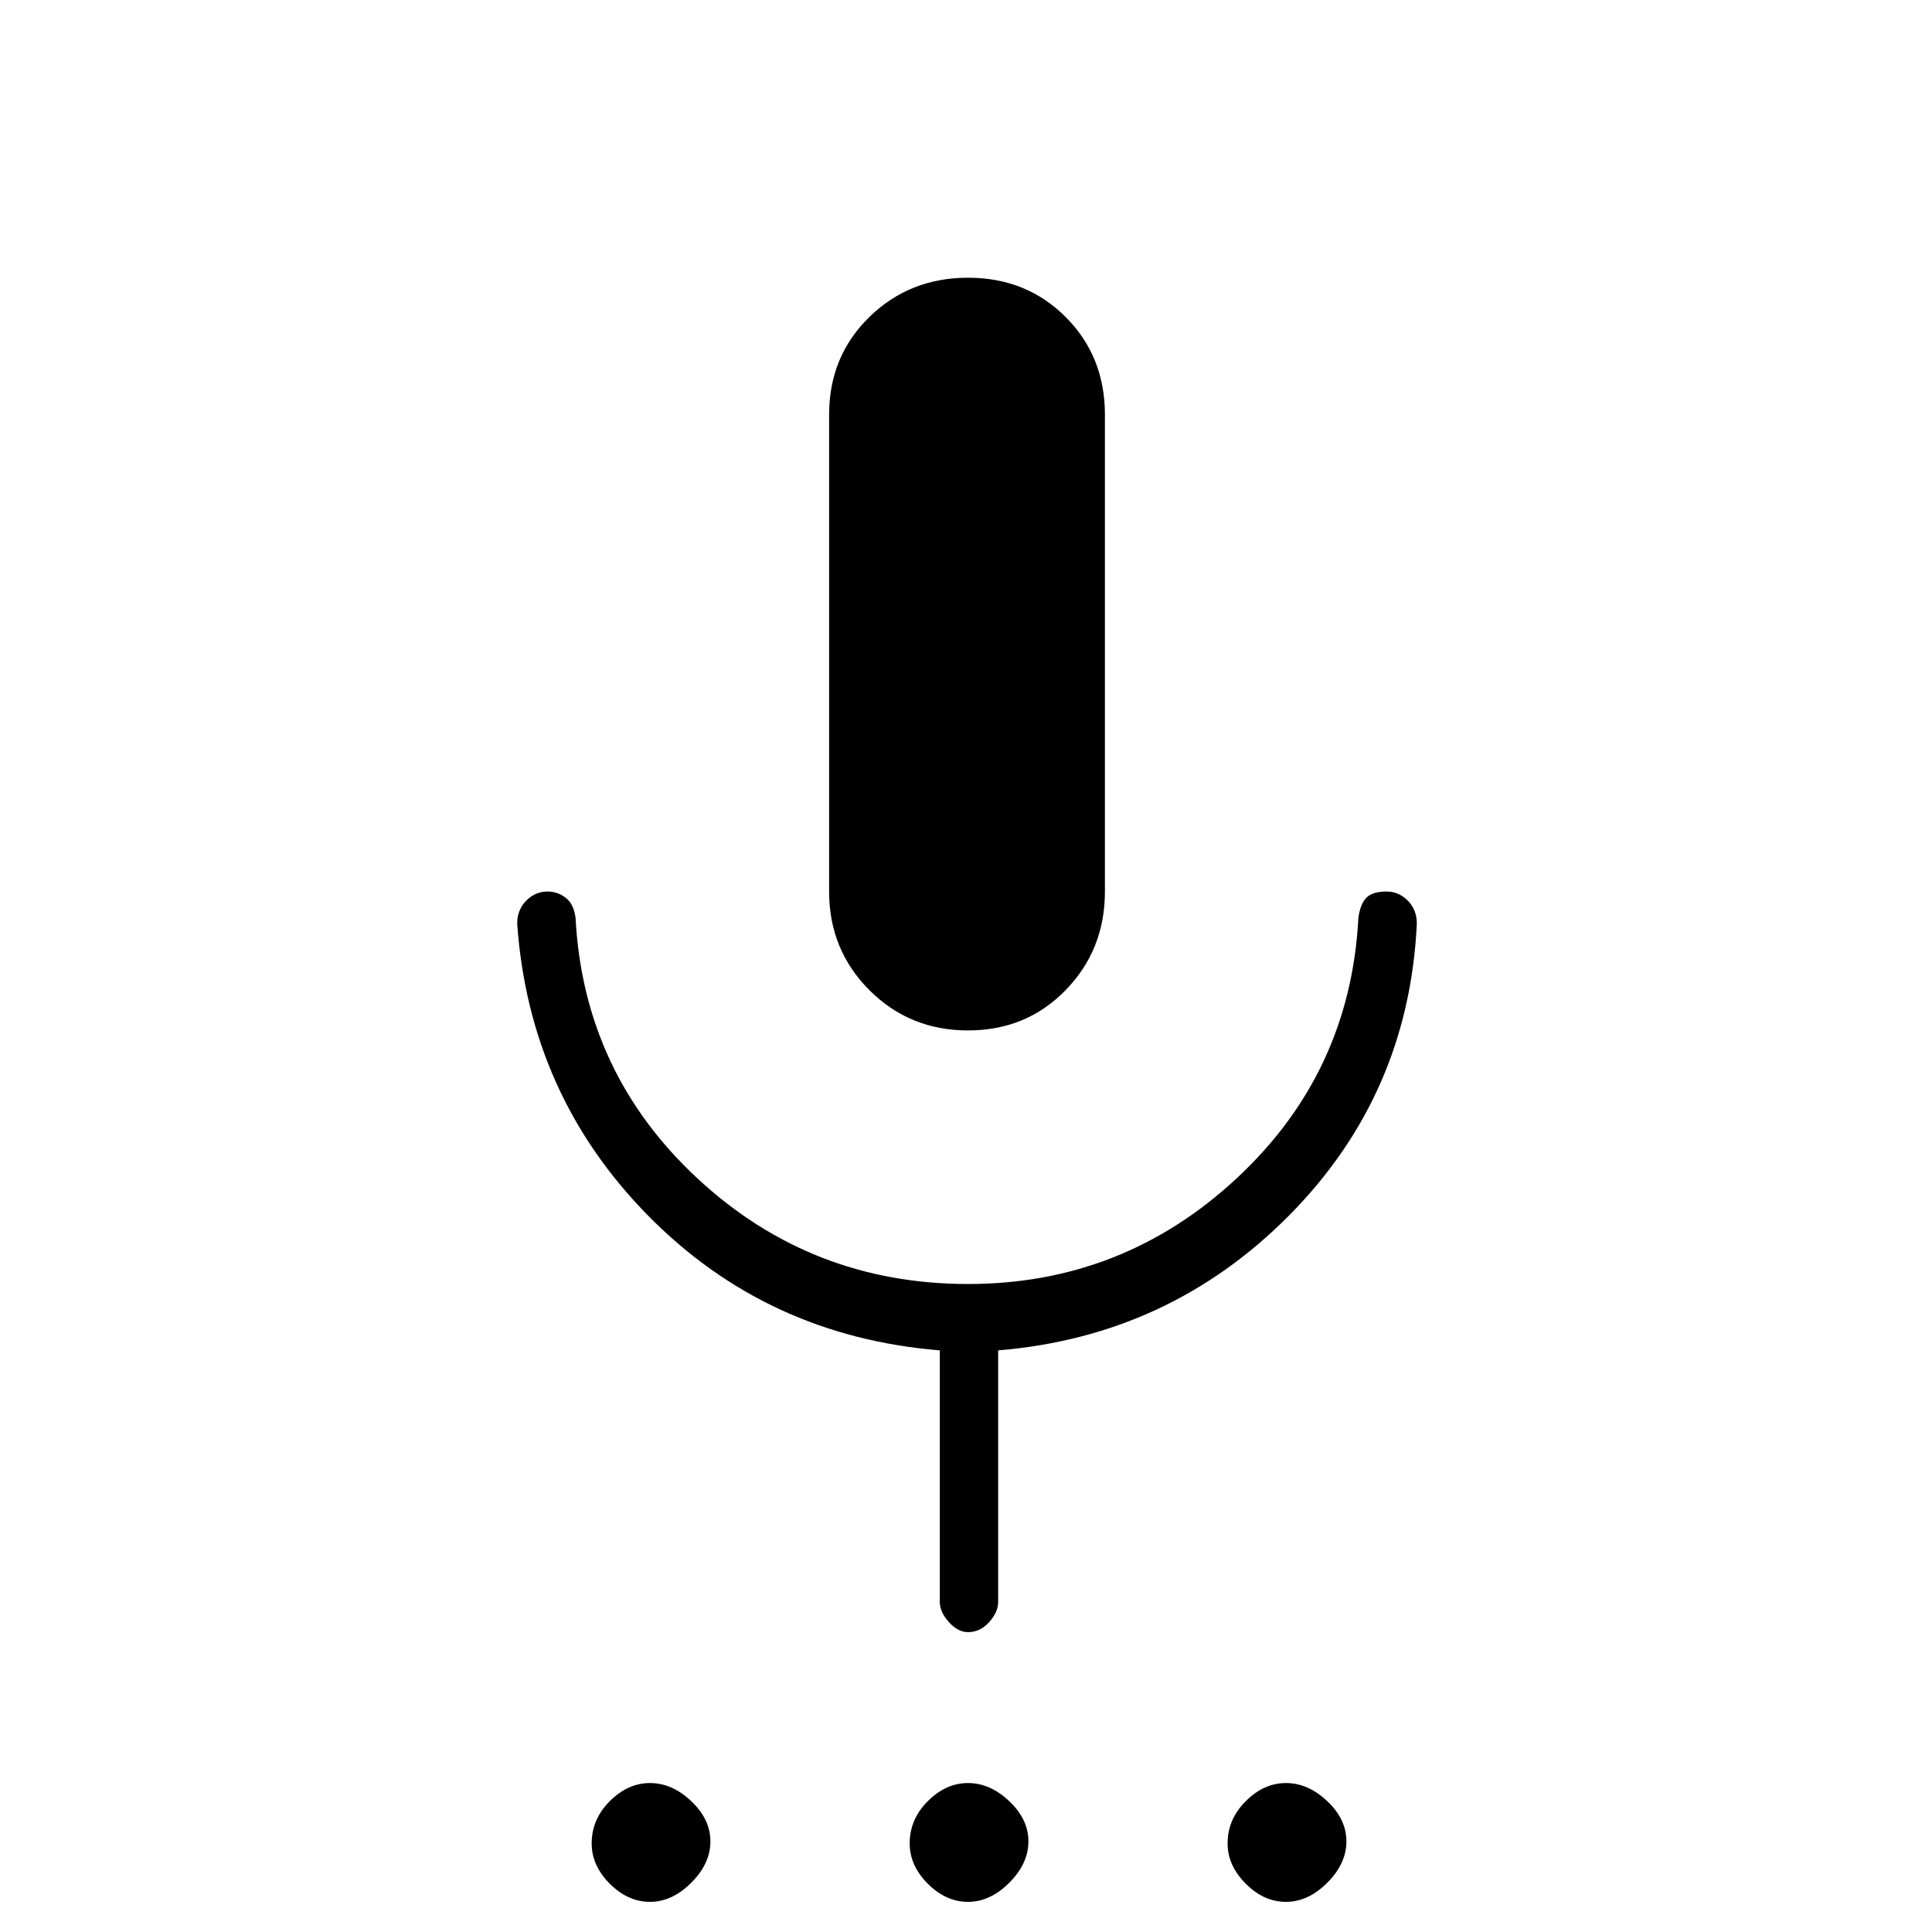 <svg xmlns="http://www.w3.org/2000/svg" height="20" width="20"><path d="M6.729 19.688Q6.5 19.688 6.312 19.5Q6.125 19.312 6.125 19.083Q6.125 18.833 6.312 18.646Q6.5 18.458 6.729 18.458Q6.958 18.458 7.156 18.646Q7.354 18.833 7.354 19.062Q7.354 19.292 7.156 19.49Q6.958 19.688 6.729 19.688ZM10.021 19.688Q9.792 19.688 9.604 19.5Q9.417 19.312 9.417 19.083Q9.417 18.833 9.604 18.646Q9.792 18.458 10.021 18.458Q10.25 18.458 10.448 18.646Q10.646 18.833 10.646 19.062Q10.646 19.292 10.448 19.49Q10.25 19.688 10.021 19.688ZM13.312 19.688Q13.083 19.688 12.896 19.5Q12.708 19.312 12.708 19.083Q12.708 18.833 12.896 18.646Q13.083 18.458 13.312 18.458Q13.542 18.458 13.74 18.646Q13.938 18.833 13.938 19.062Q13.938 19.292 13.74 19.49Q13.542 19.688 13.312 19.688ZM10.021 10.667Q9.417 10.667 9 10.25Q8.583 9.833 8.583 9.229V4.292Q8.583 3.688 9 3.281Q9.417 2.875 10.021 2.875Q10.625 2.875 11.031 3.281Q11.438 3.688 11.438 4.292V9.229Q11.438 9.833 11.031 10.25Q10.625 10.667 10.021 10.667ZM10.021 16.896Q9.917 16.896 9.823 16.792Q9.729 16.688 9.729 16.583V13.979Q7.938 13.833 6.708 12.583Q5.479 11.333 5.354 9.562Q5.354 9.417 5.448 9.323Q5.542 9.229 5.667 9.229Q5.771 9.229 5.854 9.292Q5.938 9.354 5.958 9.5Q6.042 11.104 7.219 12.198Q8.396 13.292 10.021 13.292Q11.625 13.292 12.802 12.198Q13.979 11.104 14.062 9.5Q14.083 9.354 14.146 9.292Q14.208 9.229 14.354 9.229Q14.479 9.229 14.573 9.323Q14.667 9.417 14.667 9.562Q14.583 11.333 13.344 12.583Q12.104 13.833 10.333 13.979V16.583Q10.333 16.688 10.24 16.792Q10.146 16.896 10.021 16.896Z"/></svg>